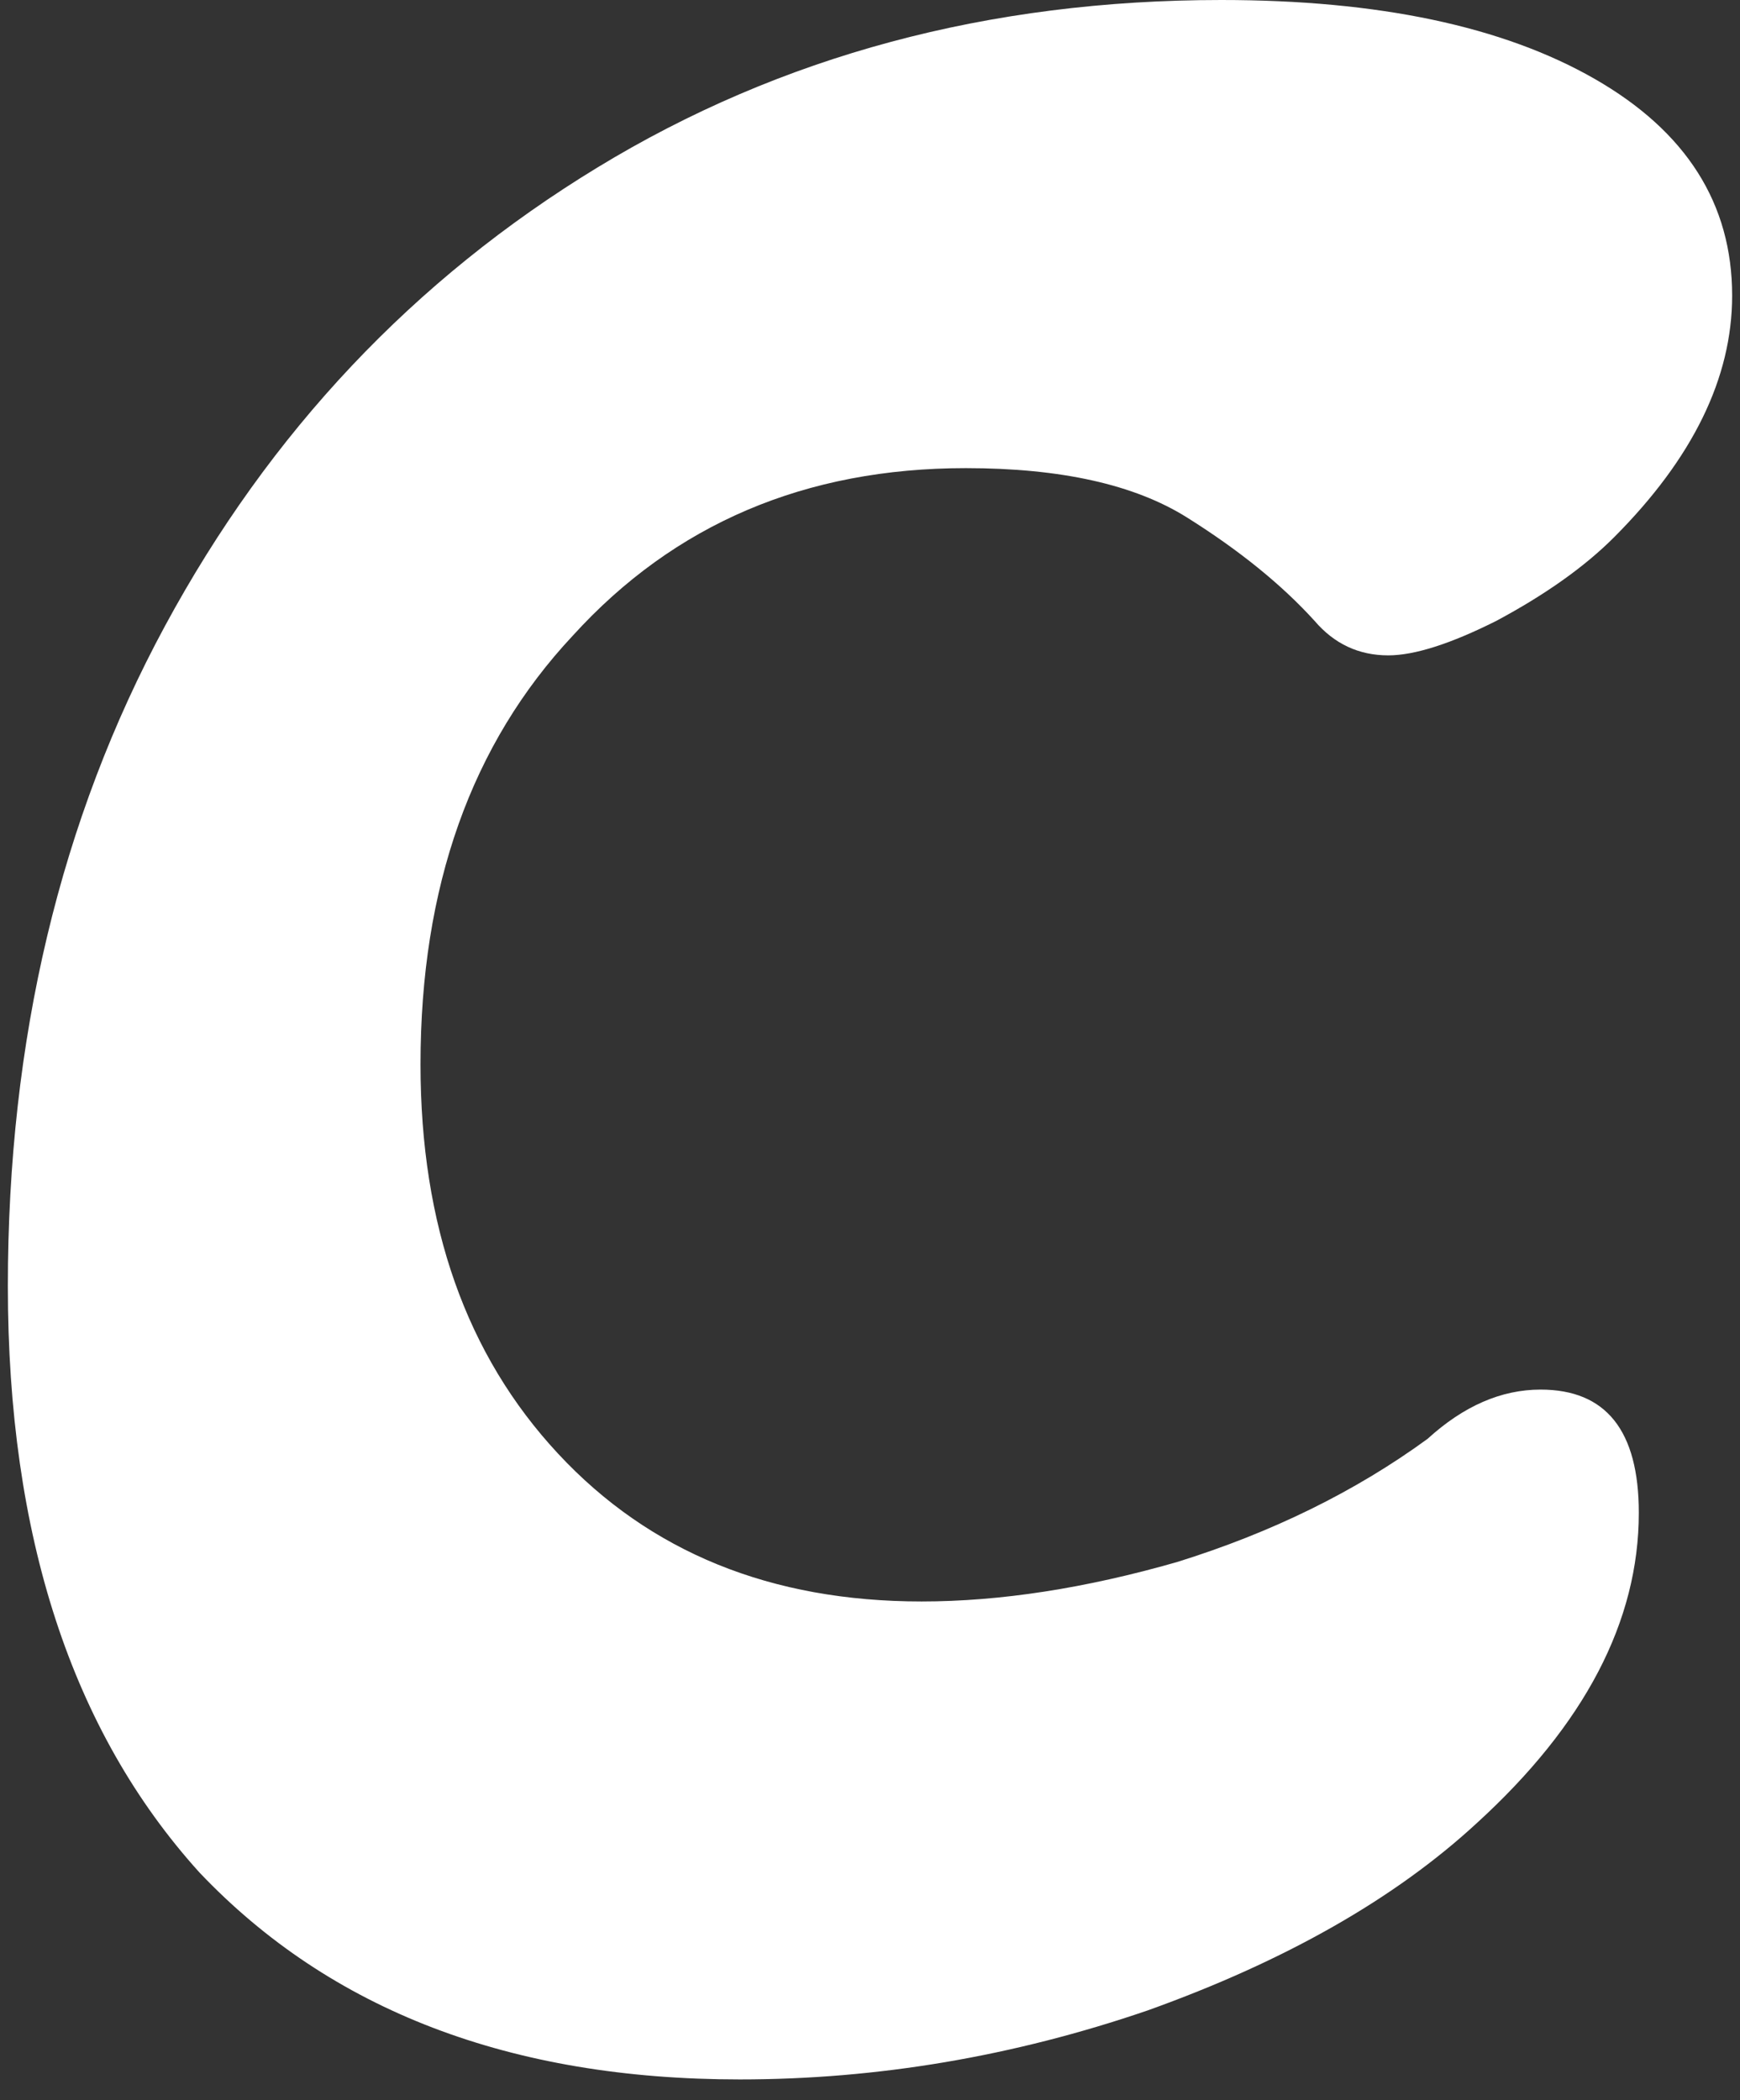 <svg width="58" height="70" viewBox="0 0 58 70" fill="none" xmlns="http://www.w3.org/2000/svg">
<rect x="0" y="0" width="58" height="70" fill="#333333" stroke="none"/>
<path d="M24.66 69.309C17.019 69.309 11.015 67.01 6.648 62.411C2.39 57.703 0.262 51.188 0.262 42.867C0.262 34.655 2.008 27.319 5.502 20.859C8.995 14.398 13.798 9.307 19.912 5.584C26.025 1.861 32.957 0 40.708 0C45.948 0 50.096 0.876 53.153 2.628C56.21 4.38 57.738 6.789 57.738 9.854C57.738 12.592 56.428 15.274 53.808 17.902C52.825 18.888 51.515 19.818 49.878 20.694C48.35 21.461 47.149 21.844 46.275 21.844C45.293 21.844 44.474 21.461 43.819 20.694C42.727 19.49 41.308 18.34 39.562 17.245C37.815 16.15 35.359 15.603 32.193 15.603C26.844 15.603 22.477 17.464 19.093 21.187C15.709 24.8 14.017 29.563 14.017 35.476C14.017 40.841 15.545 45.166 18.602 48.451C21.658 51.736 25.698 53.378 30.719 53.378C33.339 53.378 36.178 52.94 39.234 52.064C42.4 51.079 45.184 49.71 47.585 47.958C48.786 46.863 50.042 46.316 51.352 46.316C53.535 46.316 54.627 47.684 54.627 50.422C54.627 54.035 52.825 57.484 49.223 60.769C46.494 63.287 42.837 65.368 38.252 67.01C33.776 68.543 29.245 69.309 24.66 69.309Z" fill="white"/>
</svg>
